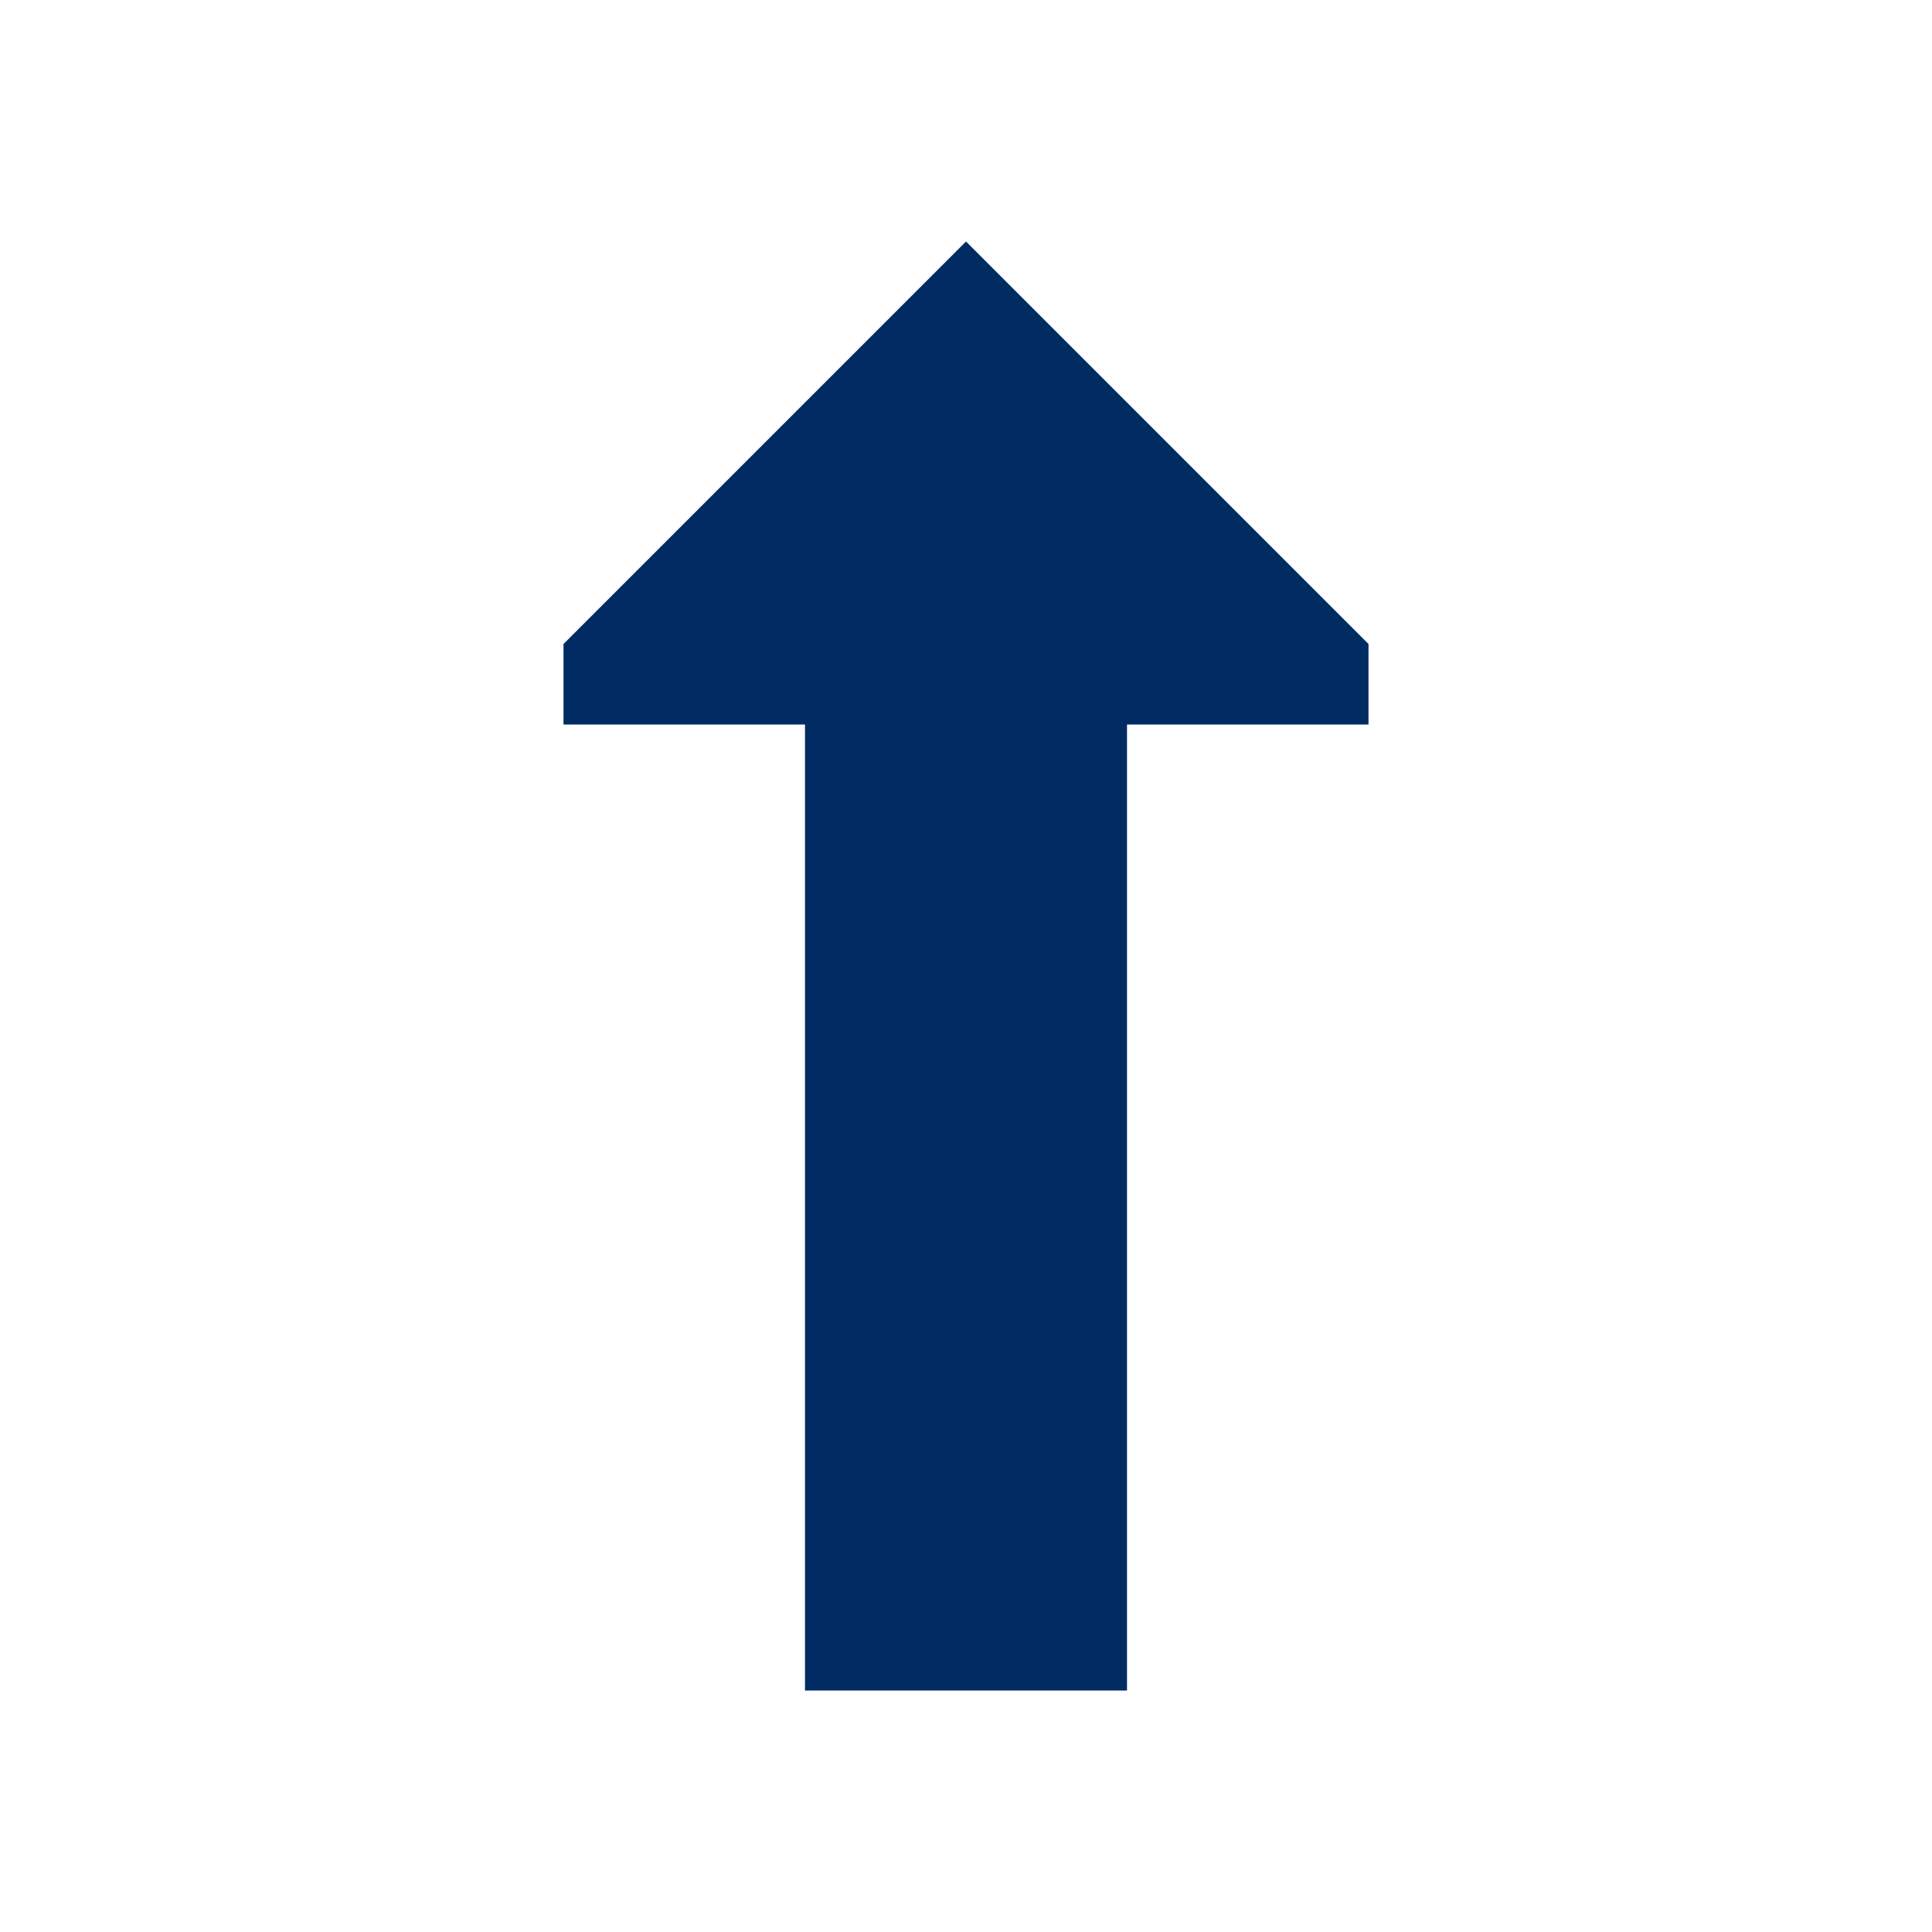 <svg xmlns="http://www.w3.org/2000/svg" viewBox="0 0 72 72"><defs><style>.cls-1{fill:#fff;opacity:0;}.cls-2{fill:#002b63;}</style></defs><title>straight_ahead</title><g id="Layer_2" data-name="Layer 2"><g id="Icons"><circle class="cls-1" cx="36" cy="36" r="36"/><polygon class="cls-2" points="51 24 36 9 21 24 21 27 30 27 30 63 42 63 42 27 51 27 51 24"/></g></g></svg>